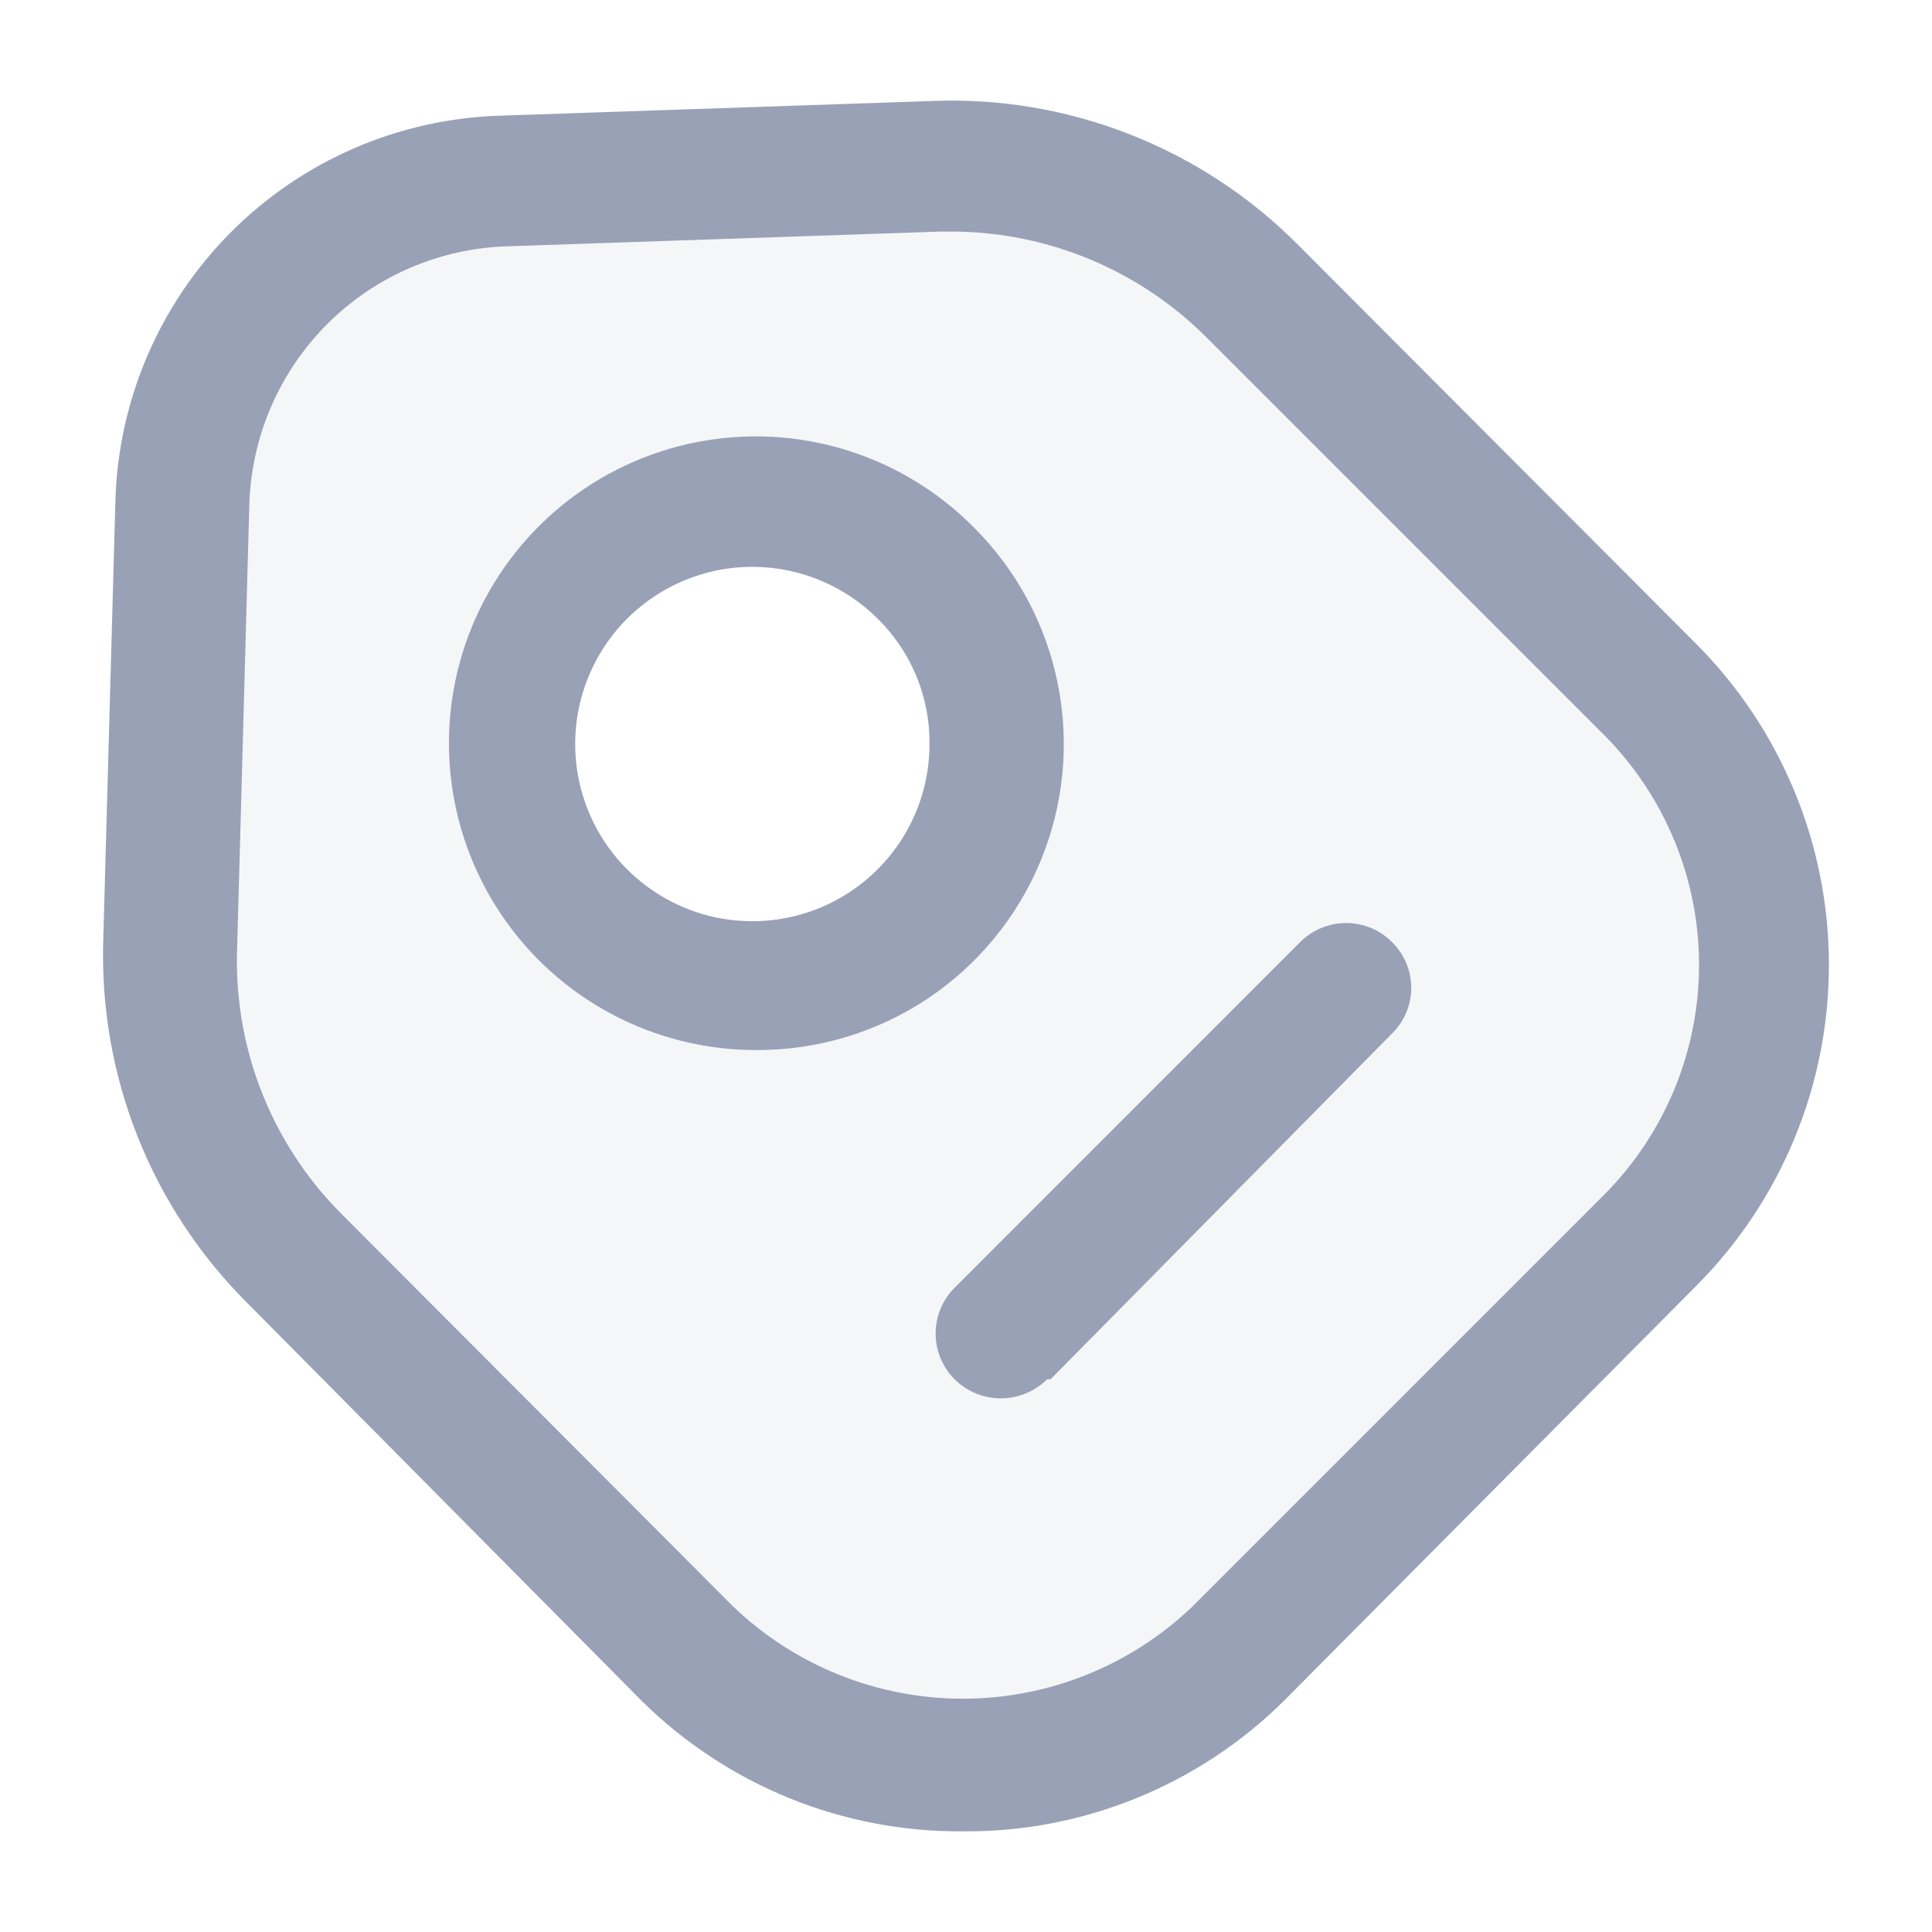 <svg width="28" height="28" viewBox="0 0 28 28" fill="none" xmlns="http://www.w3.org/2000/svg">
<path opacity="0.1" fill-rule="evenodd" clip-rule="evenodd" d="M11.489 25.89C12.281 26.212 13.129 26.373 13.984 26.366C14.837 26.372 15.683 26.21 16.473 25.889C17.263 25.567 17.982 25.093 18.588 24.492L24.507 18.536C25.728 17.312 26.413 15.654 26.413 13.926C26.413 12.197 25.728 10.54 24.507 9.316L18.799 3.595C18.112 2.902 17.289 2.359 16.38 2.002C15.472 1.645 14.5 1.482 13.525 1.523L7.32 1.734C5.867 1.781 4.487 2.381 3.463 3.413C2.439 4.444 1.847 5.828 1.81 7.281L1.636 13.585C1.608 14.547 1.777 15.505 2.133 16.399C2.49 17.294 3.026 18.105 3.709 18.784L9.368 24.492C9.976 25.094 10.697 25.569 11.489 25.89ZM10.979 15.166C10.259 15.169 9.549 14.993 8.912 14.654C8.276 14.316 7.733 13.825 7.332 13.226C6.931 12.628 6.684 11.939 6.613 11.222C6.542 10.504 6.649 9.781 6.926 9.115C7.202 8.449 7.638 7.862 8.196 7.406C8.754 6.949 9.416 6.638 10.123 6.499C10.83 6.36 11.561 6.398 12.25 6.609C12.939 6.82 13.565 7.199 14.073 7.711C14.686 8.321 15.105 9.1 15.274 9.948C15.444 10.797 15.358 11.676 15.026 12.476C14.694 13.275 14.133 13.957 13.412 14.437C12.692 14.916 11.845 15.17 10.979 15.166Z" fill="#99A1B7"/>
<path d="M13.96 26.541C13.097 26.549 12.241 26.385 11.441 26.061C10.642 25.736 9.914 25.257 9.3 24.65L3.588 18.888C2.899 18.203 2.358 17.384 1.998 16.481C1.638 15.578 1.468 14.611 1.496 13.64L1.672 7.276C1.709 5.81 2.306 4.413 3.34 3.372C4.374 2.331 5.767 1.725 7.233 1.677L13.496 1.464C14.48 1.423 15.462 1.588 16.379 1.949C17.296 2.309 18.127 2.856 18.82 3.556L24.582 9.331C25.814 10.566 26.506 12.239 26.506 13.984C26.506 15.729 25.814 17.402 24.582 18.637L18.607 24.65C17.995 25.256 17.27 25.735 16.472 26.059C15.675 26.384 14.821 26.548 13.96 26.541ZM13.809 3.356H13.634L7.371 3.569C6.383 3.594 5.441 3.998 4.742 4.697C4.043 5.397 3.639 6.338 3.613 7.327L3.438 13.702C3.407 14.412 3.522 15.121 3.776 15.785C4.031 16.448 4.418 17.053 4.916 17.56L10.628 23.285C11.523 24.141 12.714 24.619 13.954 24.619C15.193 24.619 16.384 24.141 17.279 23.285L23.254 17.31C24.131 16.425 24.624 15.23 24.624 13.984C24.624 12.738 24.131 11.543 23.254 10.658L17.48 4.884C16.505 3.912 15.186 3.363 13.809 3.356ZM10.966 15.218C10.234 15.22 9.512 15.041 8.865 14.697C8.218 14.353 7.666 13.855 7.259 13.246C6.851 12.637 6.6 11.937 6.528 11.208C6.456 10.479 6.565 9.744 6.846 9.067C7.127 8.391 7.57 7.794 8.137 7.33C8.704 6.866 9.377 6.549 10.096 6.408C10.815 6.267 11.557 6.305 12.258 6.52C12.958 6.735 13.594 7.12 14.11 7.64C14.734 8.26 15.159 9.052 15.331 9.914C15.504 10.776 15.416 11.671 15.079 12.483C14.742 13.295 14.171 13.989 13.439 14.476C12.706 14.963 11.846 15.221 10.966 15.218ZM10.966 8.216C10.456 8.203 9.953 8.343 9.523 8.618C9.092 8.892 8.754 9.289 8.55 9.757C8.346 10.225 8.286 10.743 8.378 11.245C8.47 11.747 8.709 12.211 9.066 12.576C9.422 12.941 9.879 13.192 10.379 13.297C10.879 13.401 11.398 13.354 11.871 13.162C12.344 12.969 12.749 12.64 13.034 12.217C13.319 11.793 13.471 11.294 13.471 10.784C13.475 10.446 13.41 10.111 13.281 9.799C13.152 9.487 12.961 9.204 12.72 8.967C12.253 8.501 11.626 8.232 10.966 8.216ZM15.225 19.99L20.173 14.98C20.261 14.893 20.332 14.79 20.38 14.676C20.428 14.562 20.453 14.44 20.453 14.316C20.453 14.192 20.428 14.07 20.38 13.956C20.332 13.842 20.261 13.739 20.173 13.652C19.997 13.476 19.758 13.377 19.509 13.377C19.26 13.377 19.021 13.476 18.845 13.652L13.835 18.663C13.659 18.839 13.56 19.077 13.56 19.326C13.56 19.575 13.659 19.814 13.835 19.99C14.013 20.167 14.254 20.266 14.505 20.266C14.756 20.266 14.997 20.167 15.175 19.99H15.225Z" fill="#99A1B7"/>
</svg>
